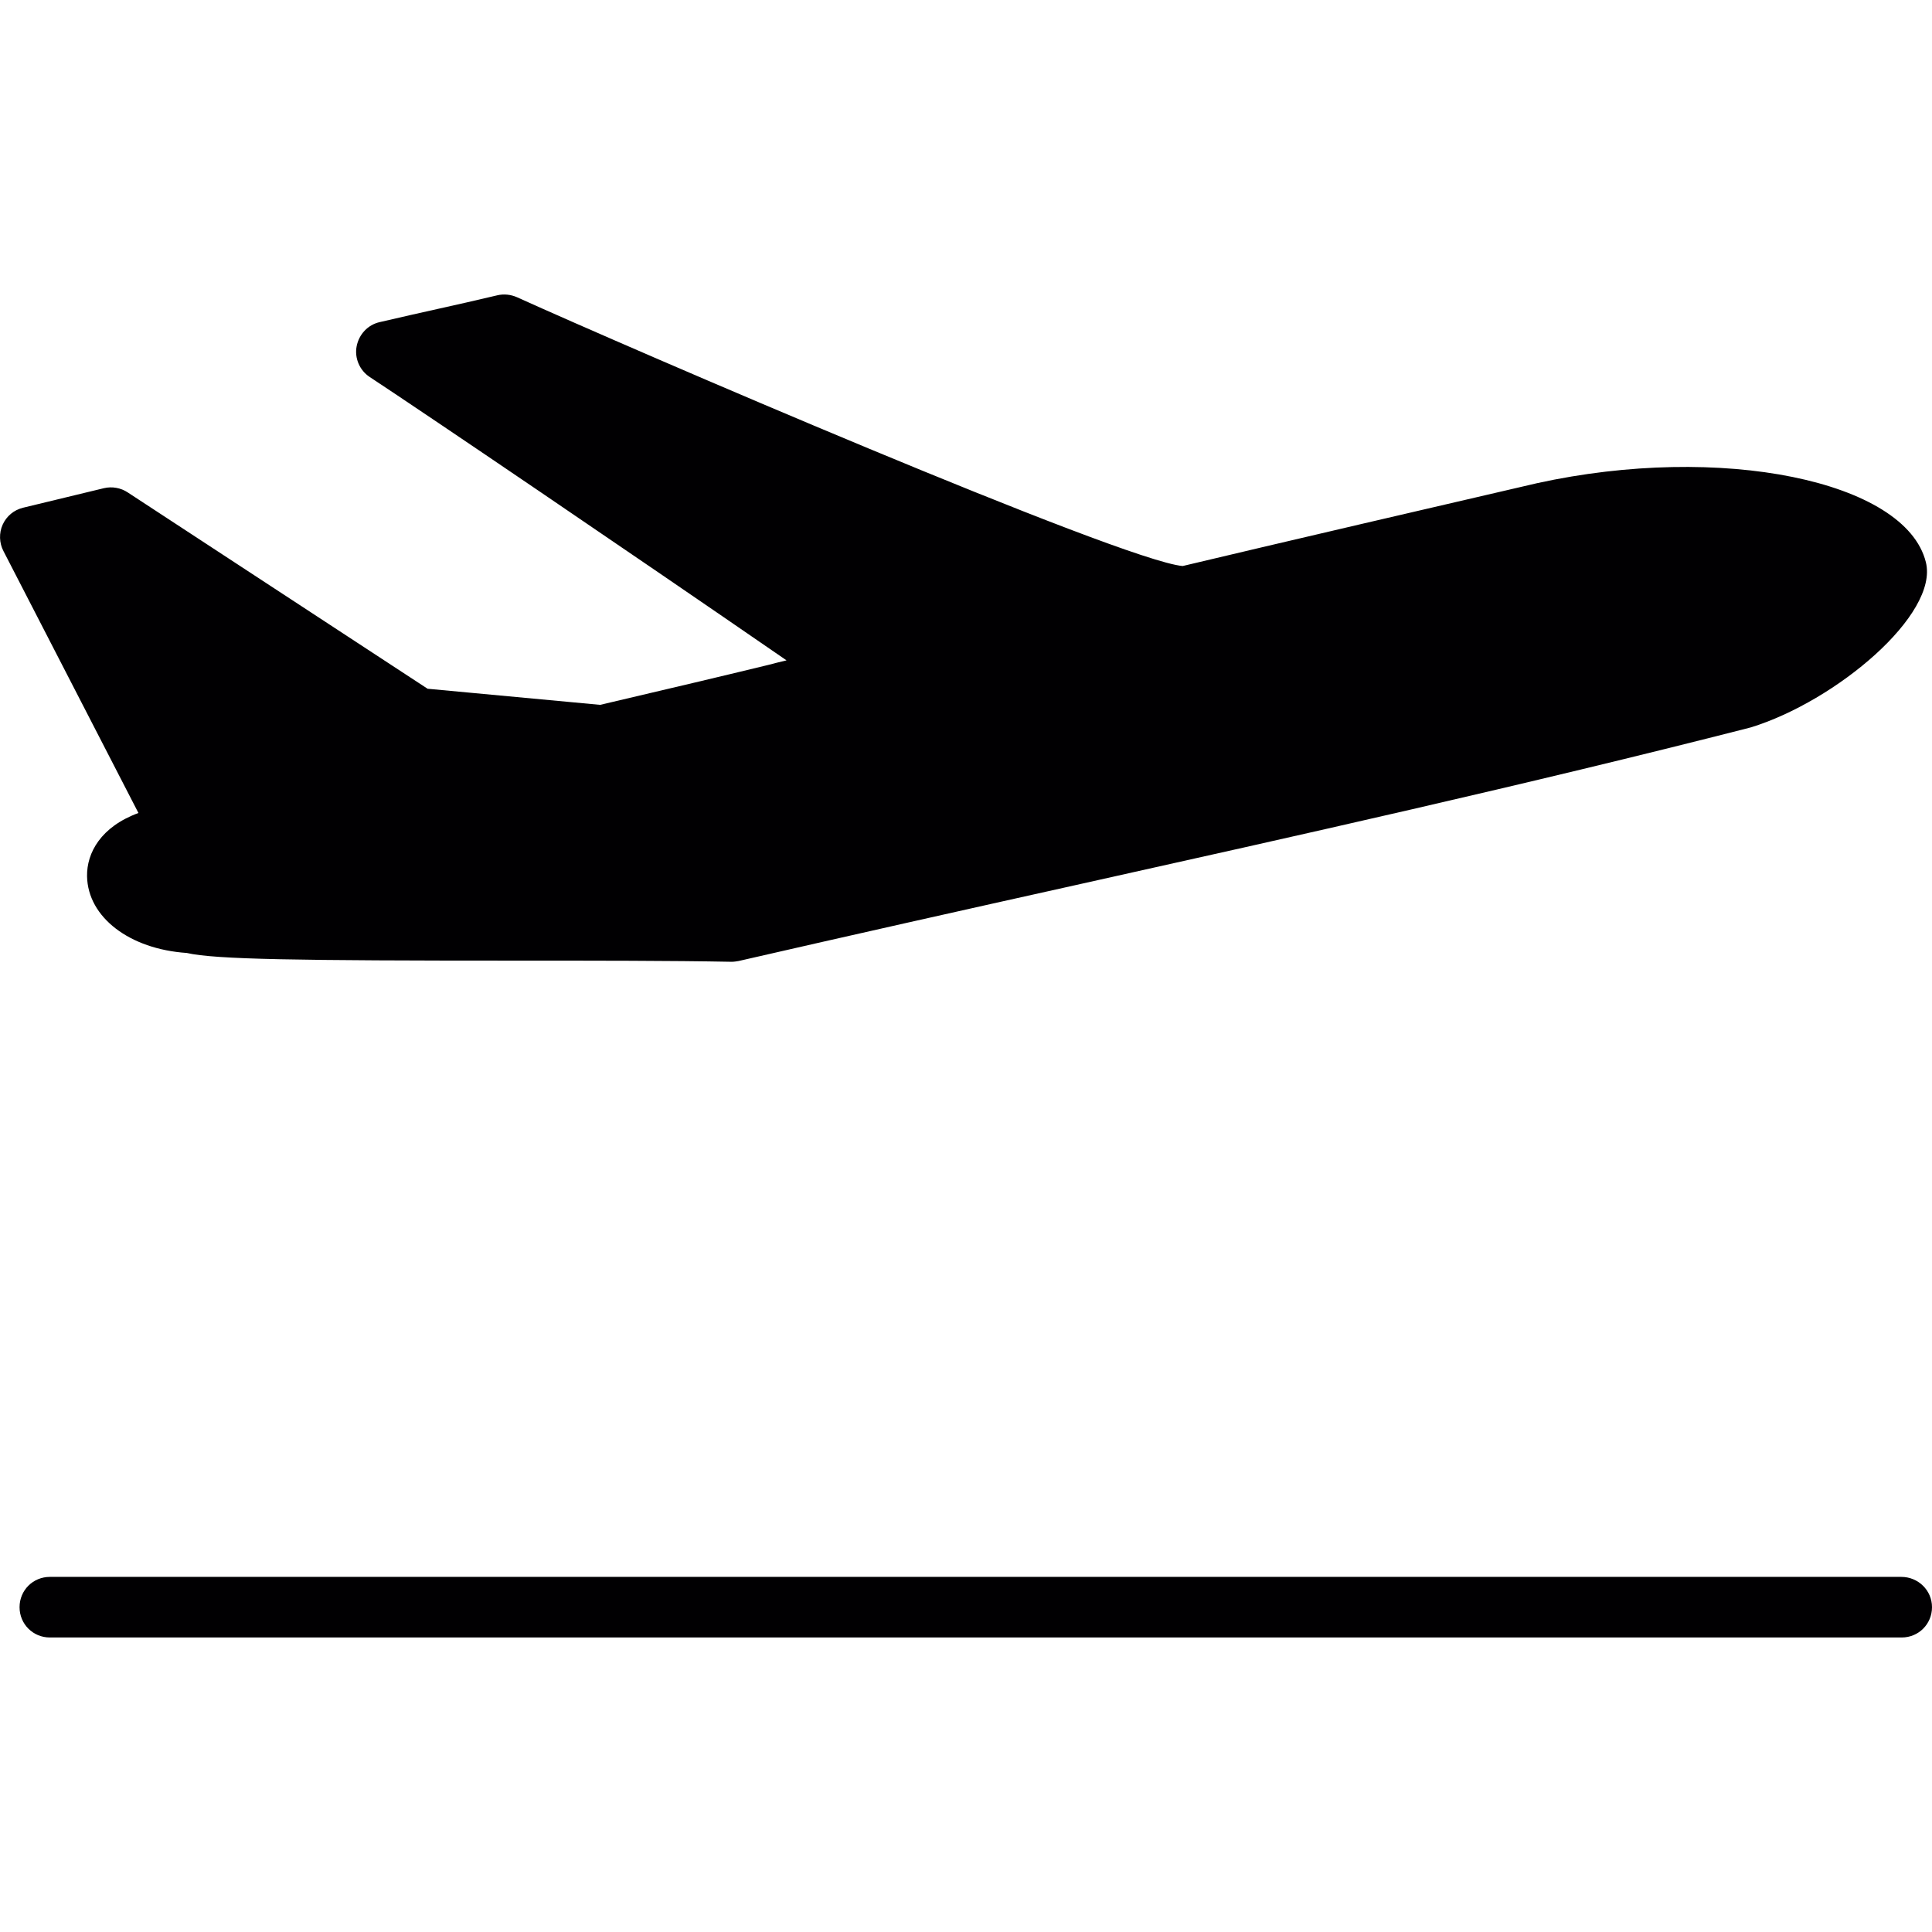 <?xml version="1.0" encoding="utf-8"?>
<!-- Generator: Adobe Illustrator 19.2.0, SVG Export Plug-In . SVG Version: 6.00 Build 0)  -->
<svg version="1.1" id="Capa_1" xmlns="http://www.w3.org/2000/svg" xmlns:xlink="http://www.w3.org/1999/xlink" x="0px" y="0px"
	 viewBox="0 0 503.8 503.8" style="enable-background:new 0 0 503.8 503.8;" xml:space="preserve">
<style type="text/css">
	.st0{fill:#010002;}
</style>
<g>
	<path class="st0" d="M22.7,228.5c0.2,10.7,11.1,19,26,20c7.4,1.7,28.7,2,86.2,2c19.8,0,40.2,0,55.8,0.3c0,0,0.1,0,0.1,0
		c0.6,0,1.2-0.1,1.8-0.2c29.2-6.7,59.1-13.4,87.9-19.8c57.9-12.9,117.7-26.2,175.6-41c0.1,0,0.2-0.1,0.4-0.1
		c22.4-6.9,49.1-29.5,45.7-43.1c-5.3-21.3-53.6-31.1-101.4-20.6c-21.6,5-68.1,15.8-92.4,21.6c-15.9-1.4-144.7-57-173.6-70.1
		c-1.6-0.7-3.4-0.9-5.1-0.5c-6,1.4-10.7,2.5-15.3,3.5c-4.6,1-9.3,2.1-15.4,3.5c-3.1,0.7-5.4,3.2-6,6.3c-0.6,3.1,0.8,6.3,3.4,8
		c16.5,10.9,65.3,44,108.7,73.9c-1.7,0.4-3.3,0.8-4.8,1.2c-14,3.4-23.4,5.6-43.8,10.4l-45-4.2l-78.2-51.2c-1.8-1.2-4.1-1.6-6.2-1.1
		L6,132.4c-2.4,0.6-4.3,2.2-5.3,4.4c-1,2.2-0.9,4.8,0.2,6.9L36.1,212C26.3,215.6,22.6,222.4,22.7,228.5z"/>
	<path class="st0" d="M495.8,411.2H13c-4.4,0-7.9,3.5-7.9,7.9S8.6,427,13,427h482.9c4.4,0,7.9-3.5,7.9-7.9S500.2,411.2,495.8,411.2z
		"/>
</g>
</svg>
